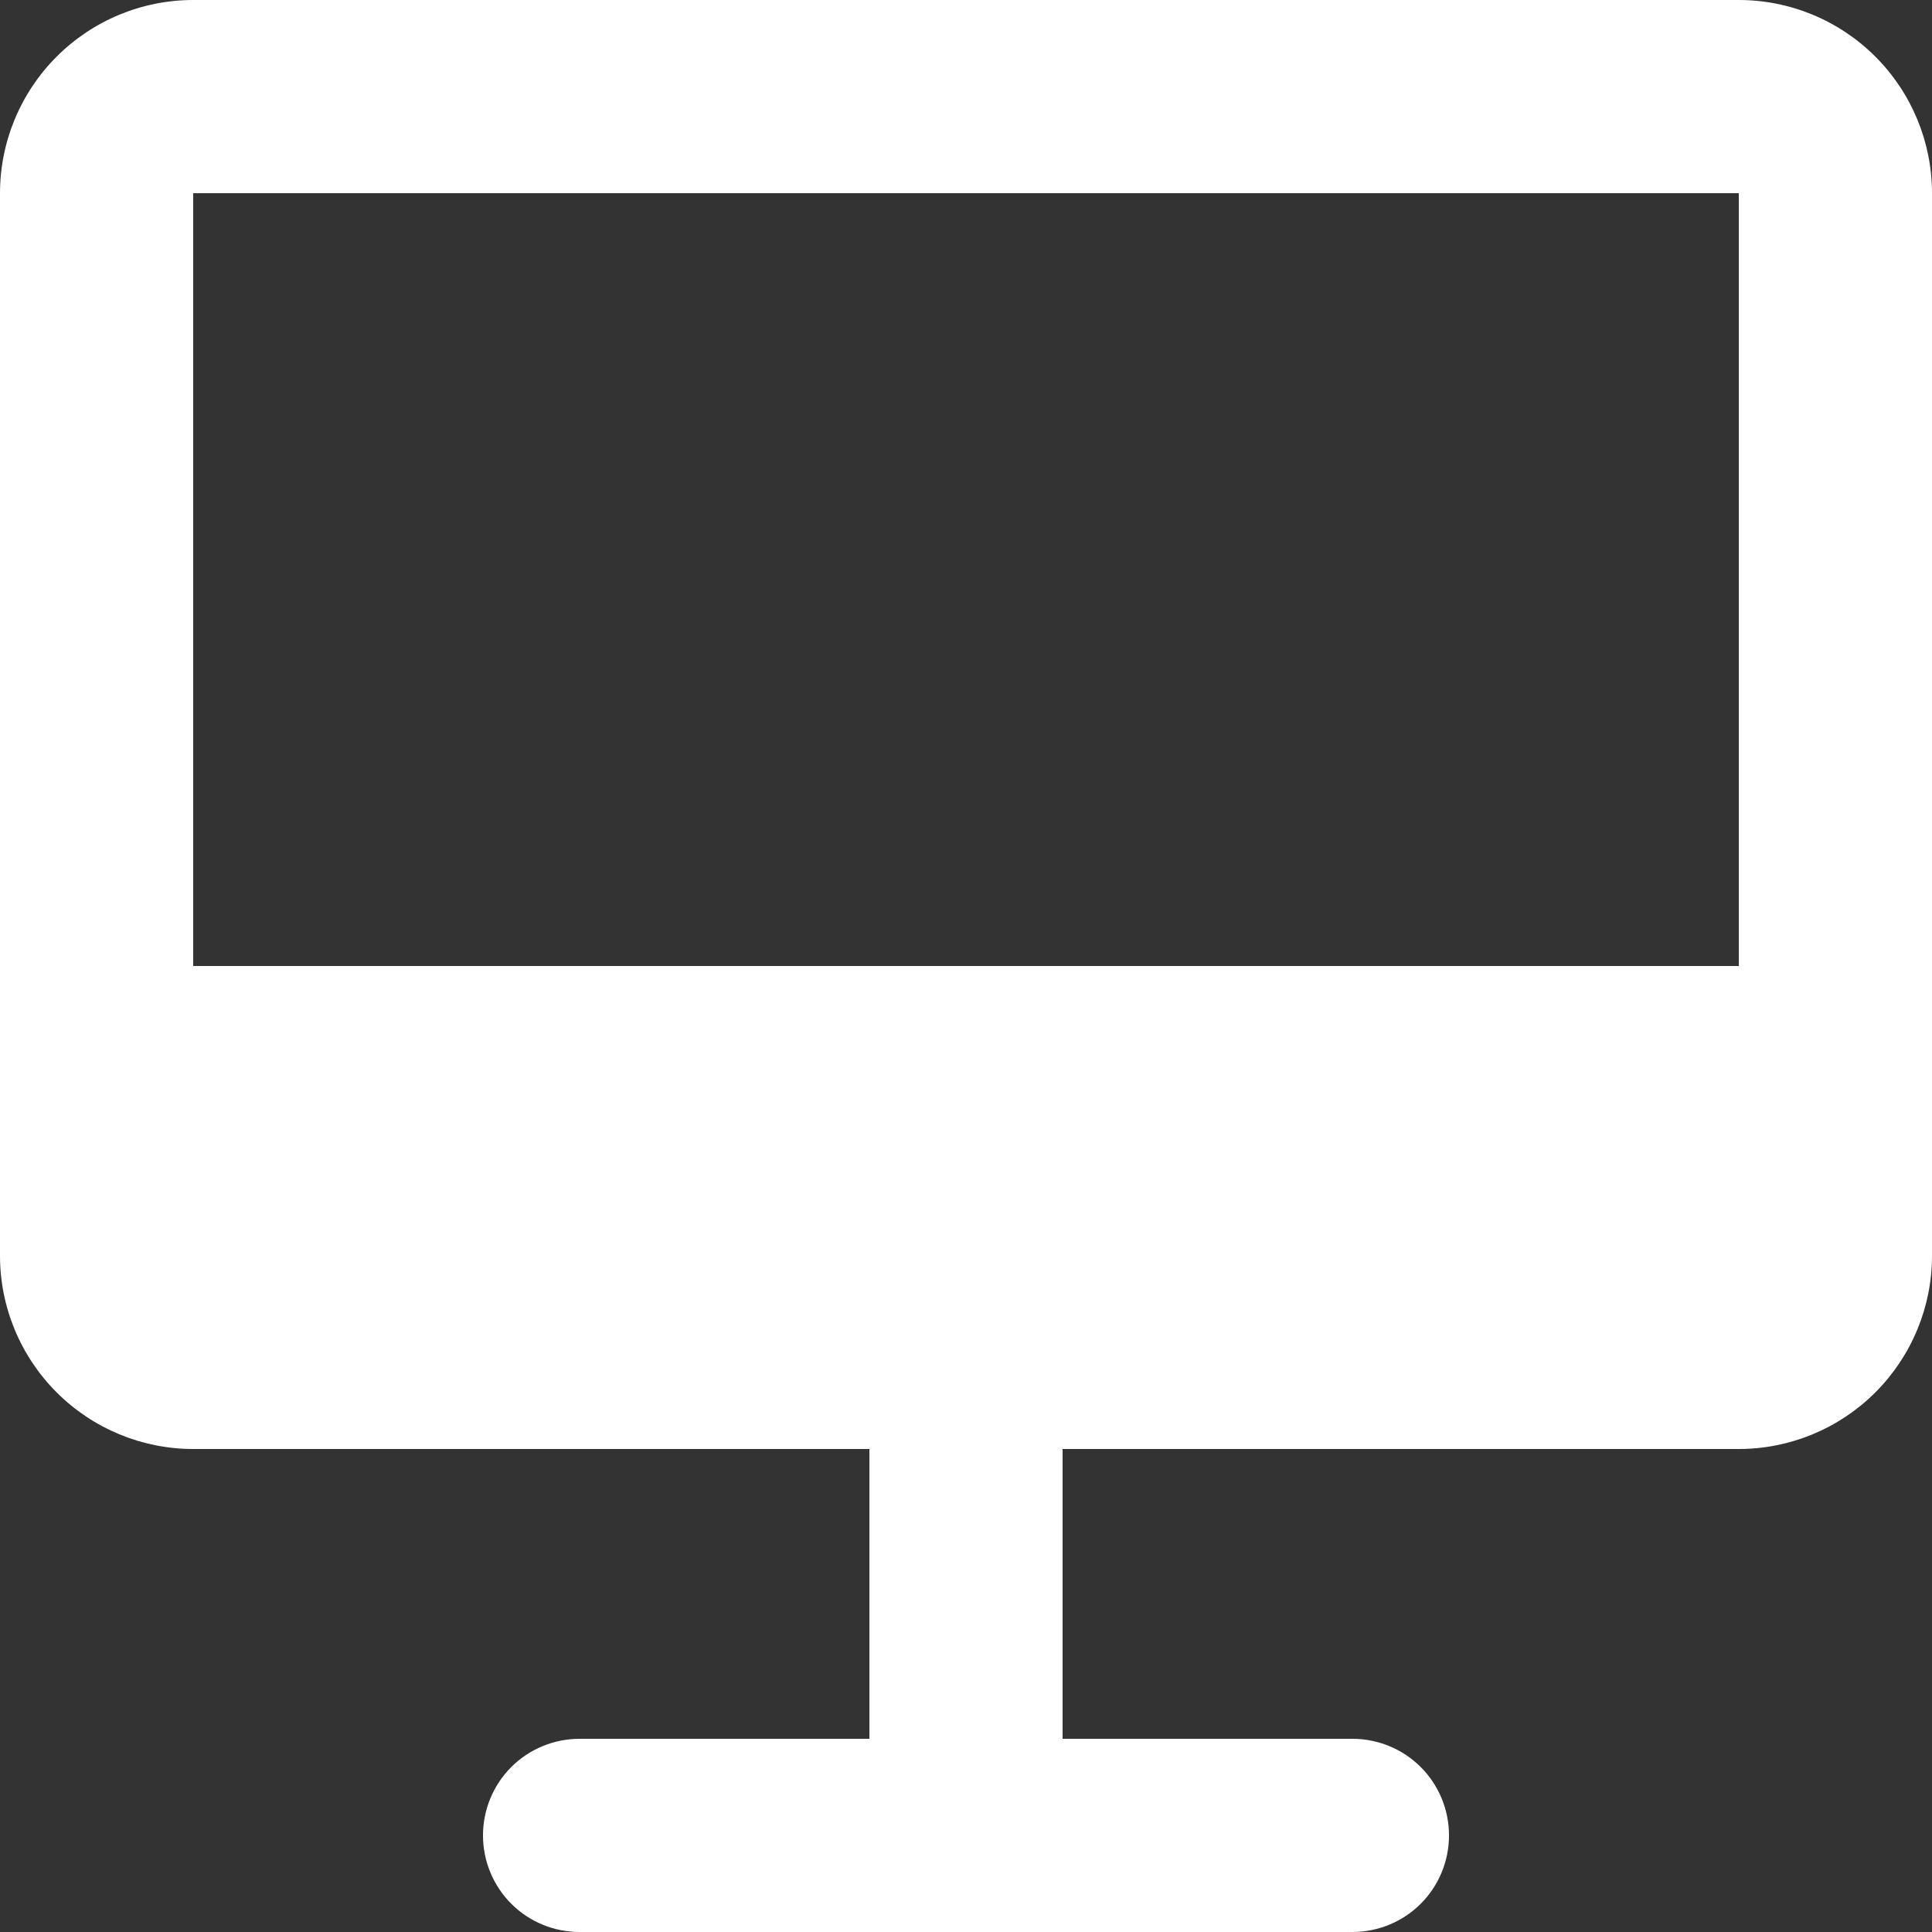 <svg
        width="16"
        height="16"
        viewBox="0 0 16 16"
        xmlns="http://www.w3.org/2000/svg"
        fill="#fff"
        >
<rect x="0" y="0" width="16" height="16" fill="#333333" stroke="none"/>
<g clip-path="url(#clip0_1435_21049)">
<path d="M14.4 0H1.6C1.176 0 0.769 0.169 0.469 0.469C0.169 0.769 0 1.176 0 1.6V10.4C0 10.824 0.169 11.231 0.469 11.531C0.769 11.831 1.176 12 1.6 12H7.2V14.4H4.8C4.588 14.4 4.384 14.484 4.234 14.634C4.084 14.784 4 14.988 4 15.2C4 15.412 4.084 15.616 4.234 15.766C4.384 15.916 4.588 16 4.8 16H11.2C11.412 16 11.616 15.916 11.766 15.766C11.916 15.616 12 15.412 12 15.2C12 14.988 11.916 14.784 11.766 14.634C11.616 14.484 11.412 14.4 11.2 14.4H8.8V12H14.4C14.824 12 15.231 11.831 15.531 11.531C15.831 11.231 16 10.824 16 10.4V1.6C16 1.176 15.831 0.769 15.531 0.469C15.231 0.169 14.824 0 14.4 0ZM14.4 1.6V8H1.6V1.6H14.4Z" />
</g>
<defs>
<clipPath id="clip0_1435_21049">
    <rect width="16" height="16" fill="white" />
</clipPath>
</defs>
        </svg>